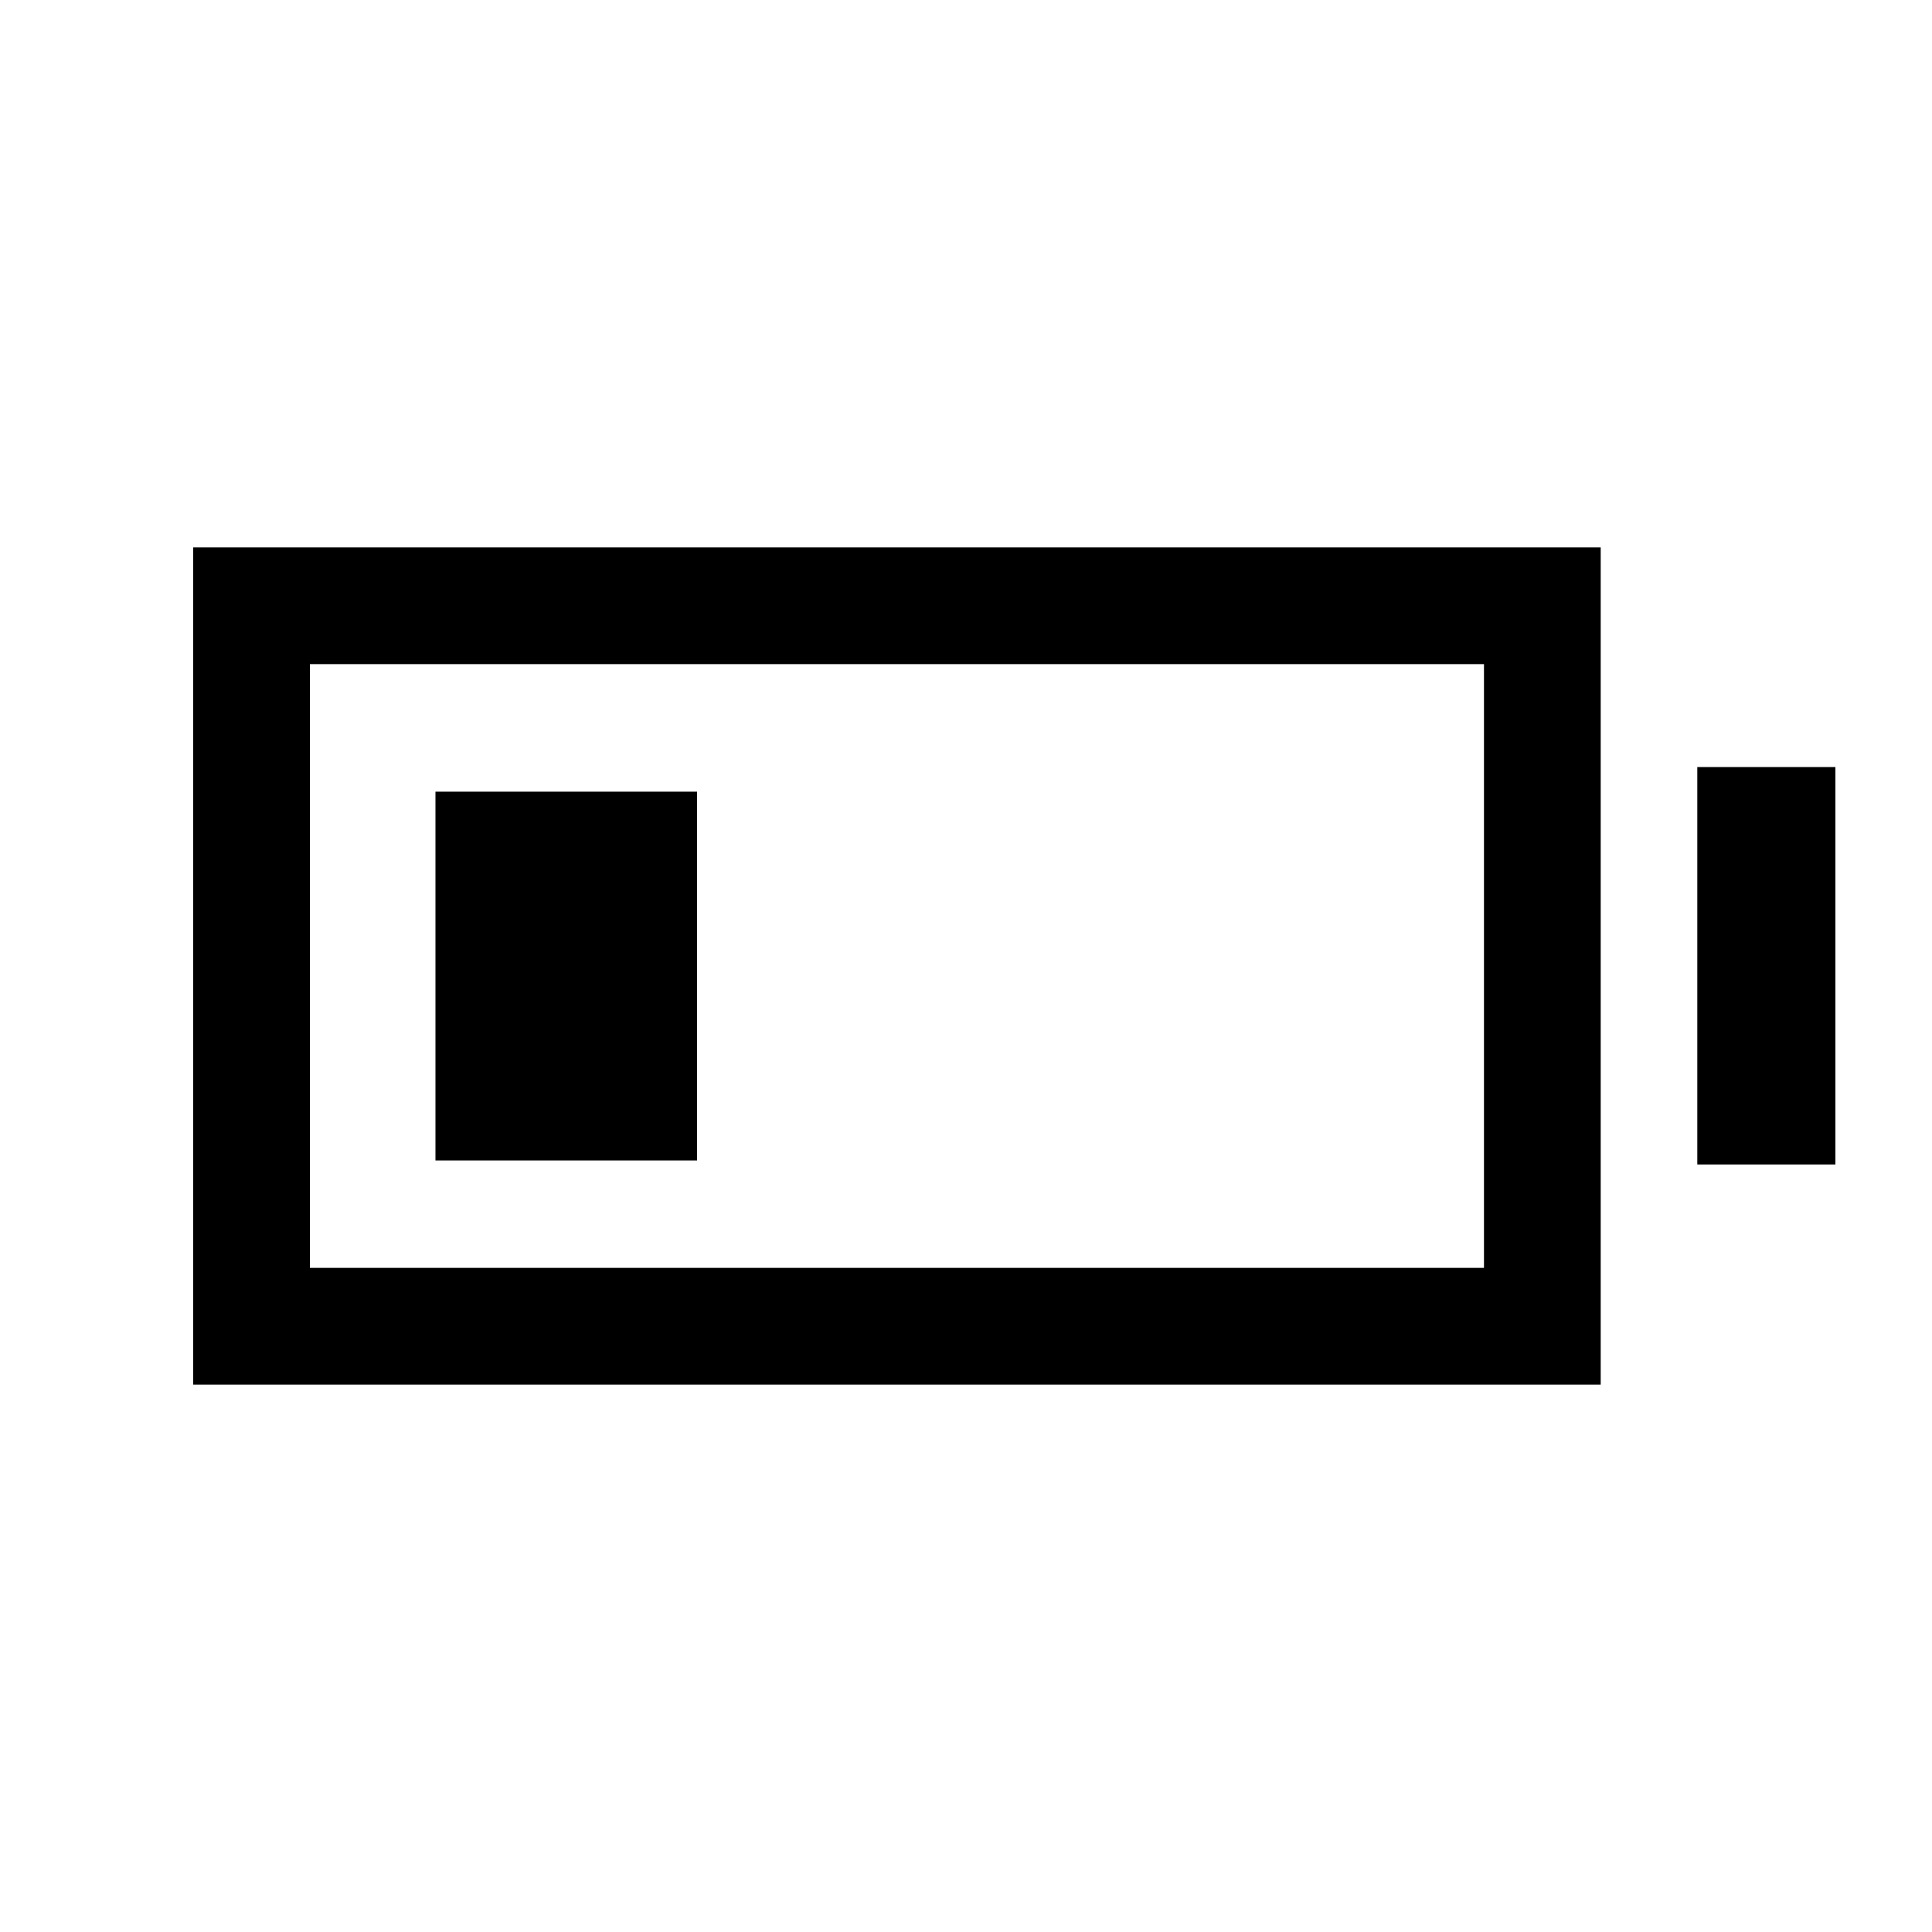 <svg xmlns="http://www.w3.org/2000/svg" height="20" viewBox="0 -960 960 960" width="20"><path d="M216.38-383.38v-183.24h130v183.24h-130ZM96-272v-416h699.38v416H96Zm58-58h583.38v-300H154v300Zm689.38-51.38v-197.47H912v197.47h-68.62Z"/></svg>